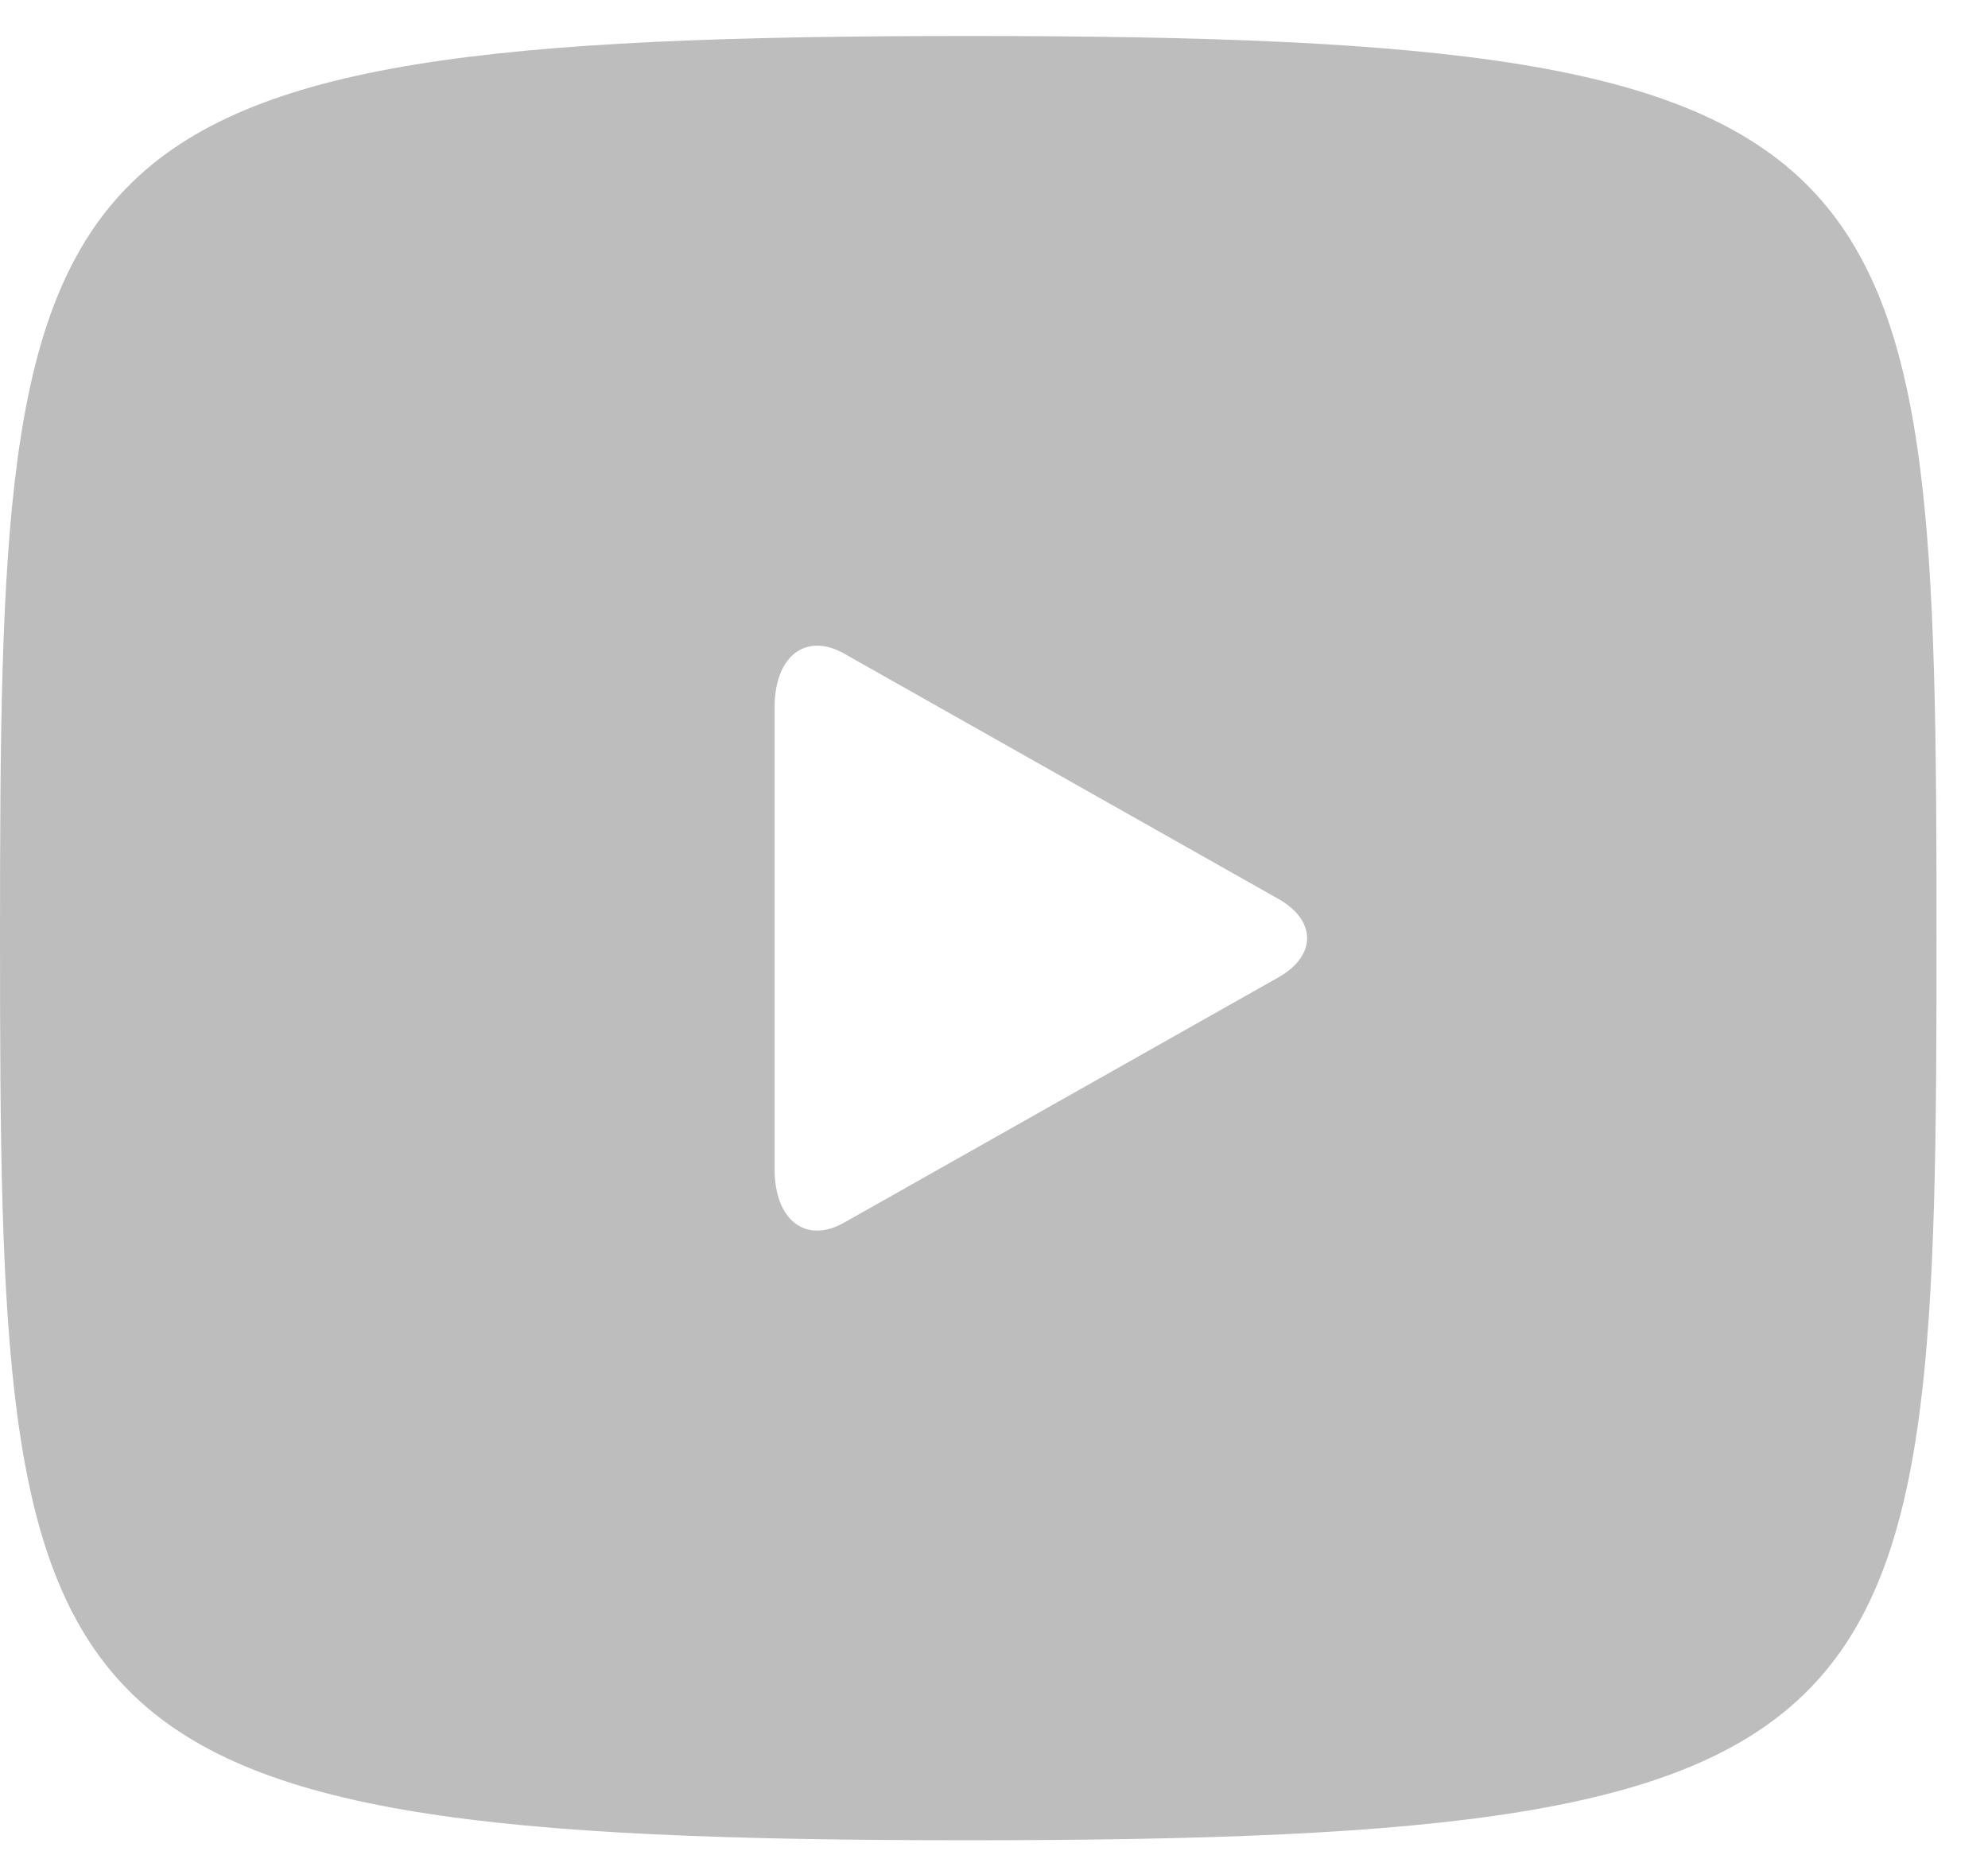 <svg width="29" height="27" viewBox="0 0 29 27" fill="none" xmlns="http://www.w3.org/2000/svg">
<path d="M14.124 0.525C0.243 0.525 0 2.019 0 13.687C0 25.354 0.243 26.848 14.124 26.848C28.006 26.848 28.249 25.354 28.249 13.687C28.249 2.019 28.006 0.525 14.124 0.525ZM18.651 14.258L12.309 17.84C11.754 18.151 11.3 17.803 11.3 17.061V10.313C11.3 9.573 11.754 9.222 12.309 9.533L18.651 13.116C19.206 13.431 19.206 13.943 18.651 14.258Z" fill="#BDBDBD"/>
</svg>
